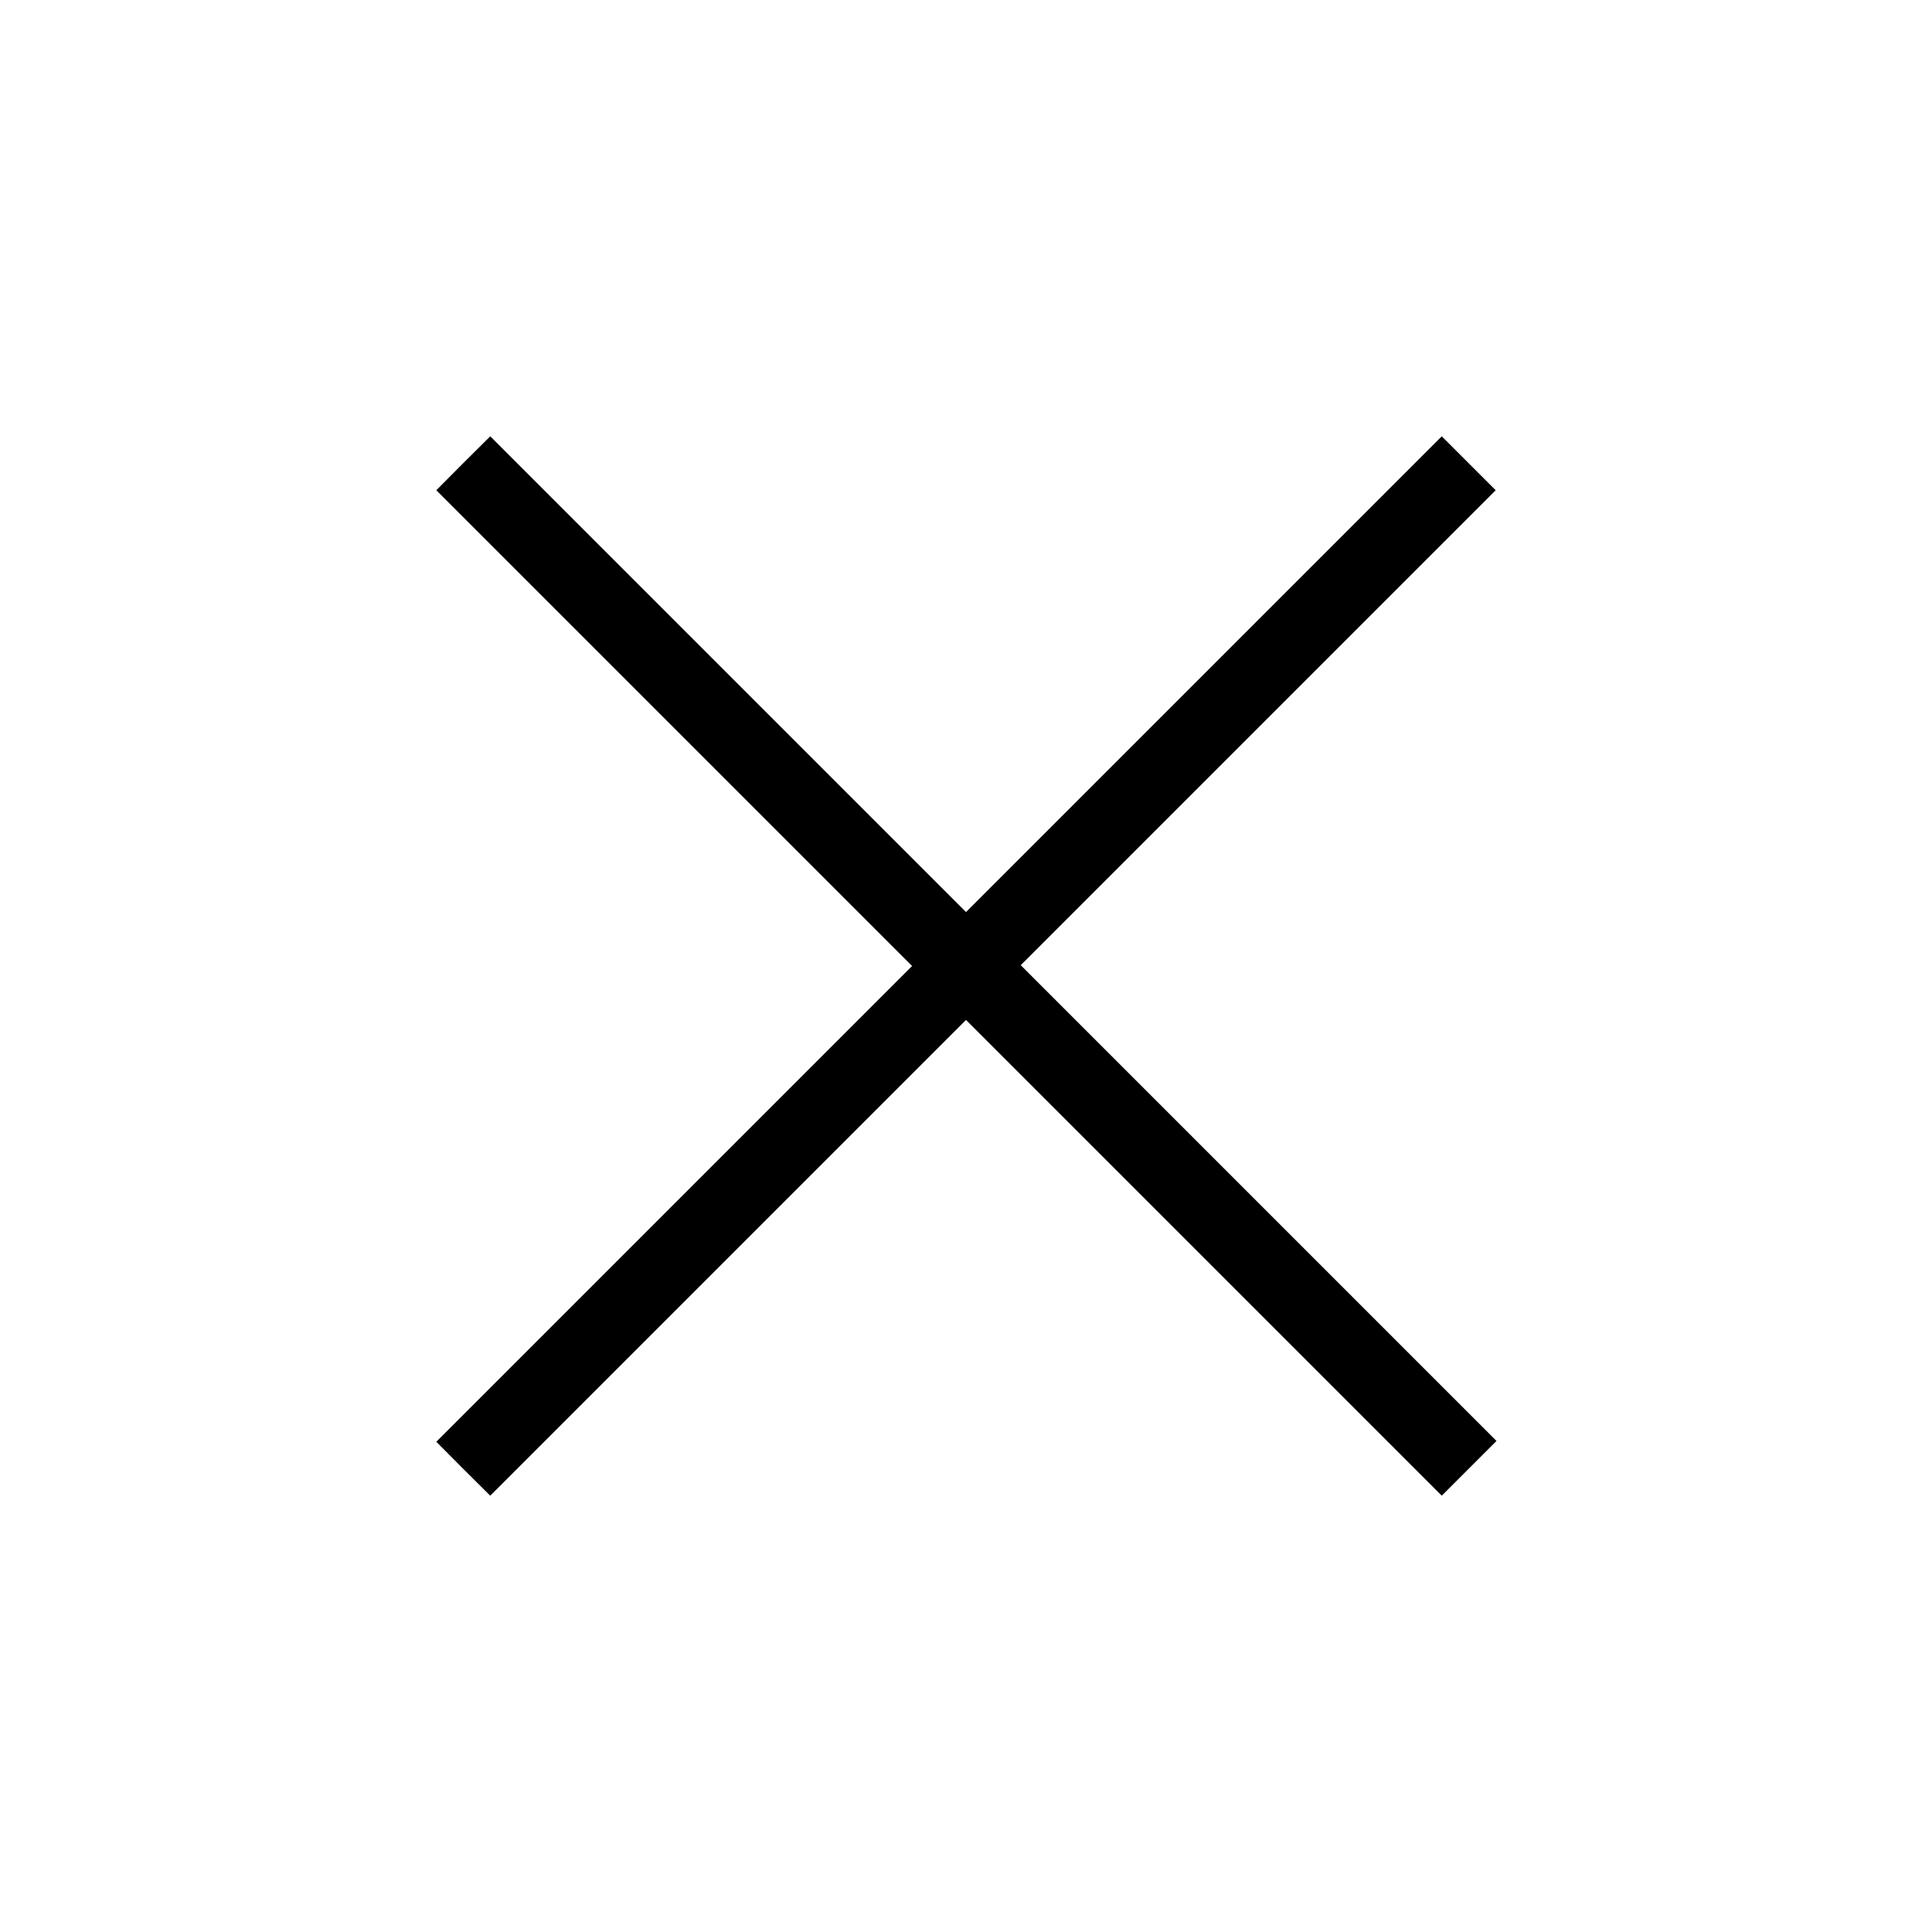 <?xml version="1.0" standalone="no"?>
<!DOCTYPE svg PUBLIC "-//W3C//DTD SVG 20010904//EN"
 "http://www.w3.org/TR/2001/REC-SVG-20010904/DTD/svg10.dtd">
<svg version="1.0" xmlns="http://www.w3.org/2000/svg"
 width="1200pt" height="1200pt" viewBox="0 0 1200 1200"
 preserveAspectRatio="xMidYMid meet">

<g transform="translate(0,1200) scale(0.1,-0.1)"
fill="#000000" stroke="none">
<path d="M2877 9123 l-167 -168 1477 -1477 1478 -1478 -1478 -1478 -1477
-1477 167 -168 168 -167 1477 1477 1478 1478 1478 -1478 1477 -1477 170 170
170 170 -1478 1478 -1477 1477 1475 1475 1475 1475 -167 167 -168 168 -1477
-1477 -1478 -1478 -1478 1478 -1477 1477 -168 -167z"/>
</g>
</svg>
